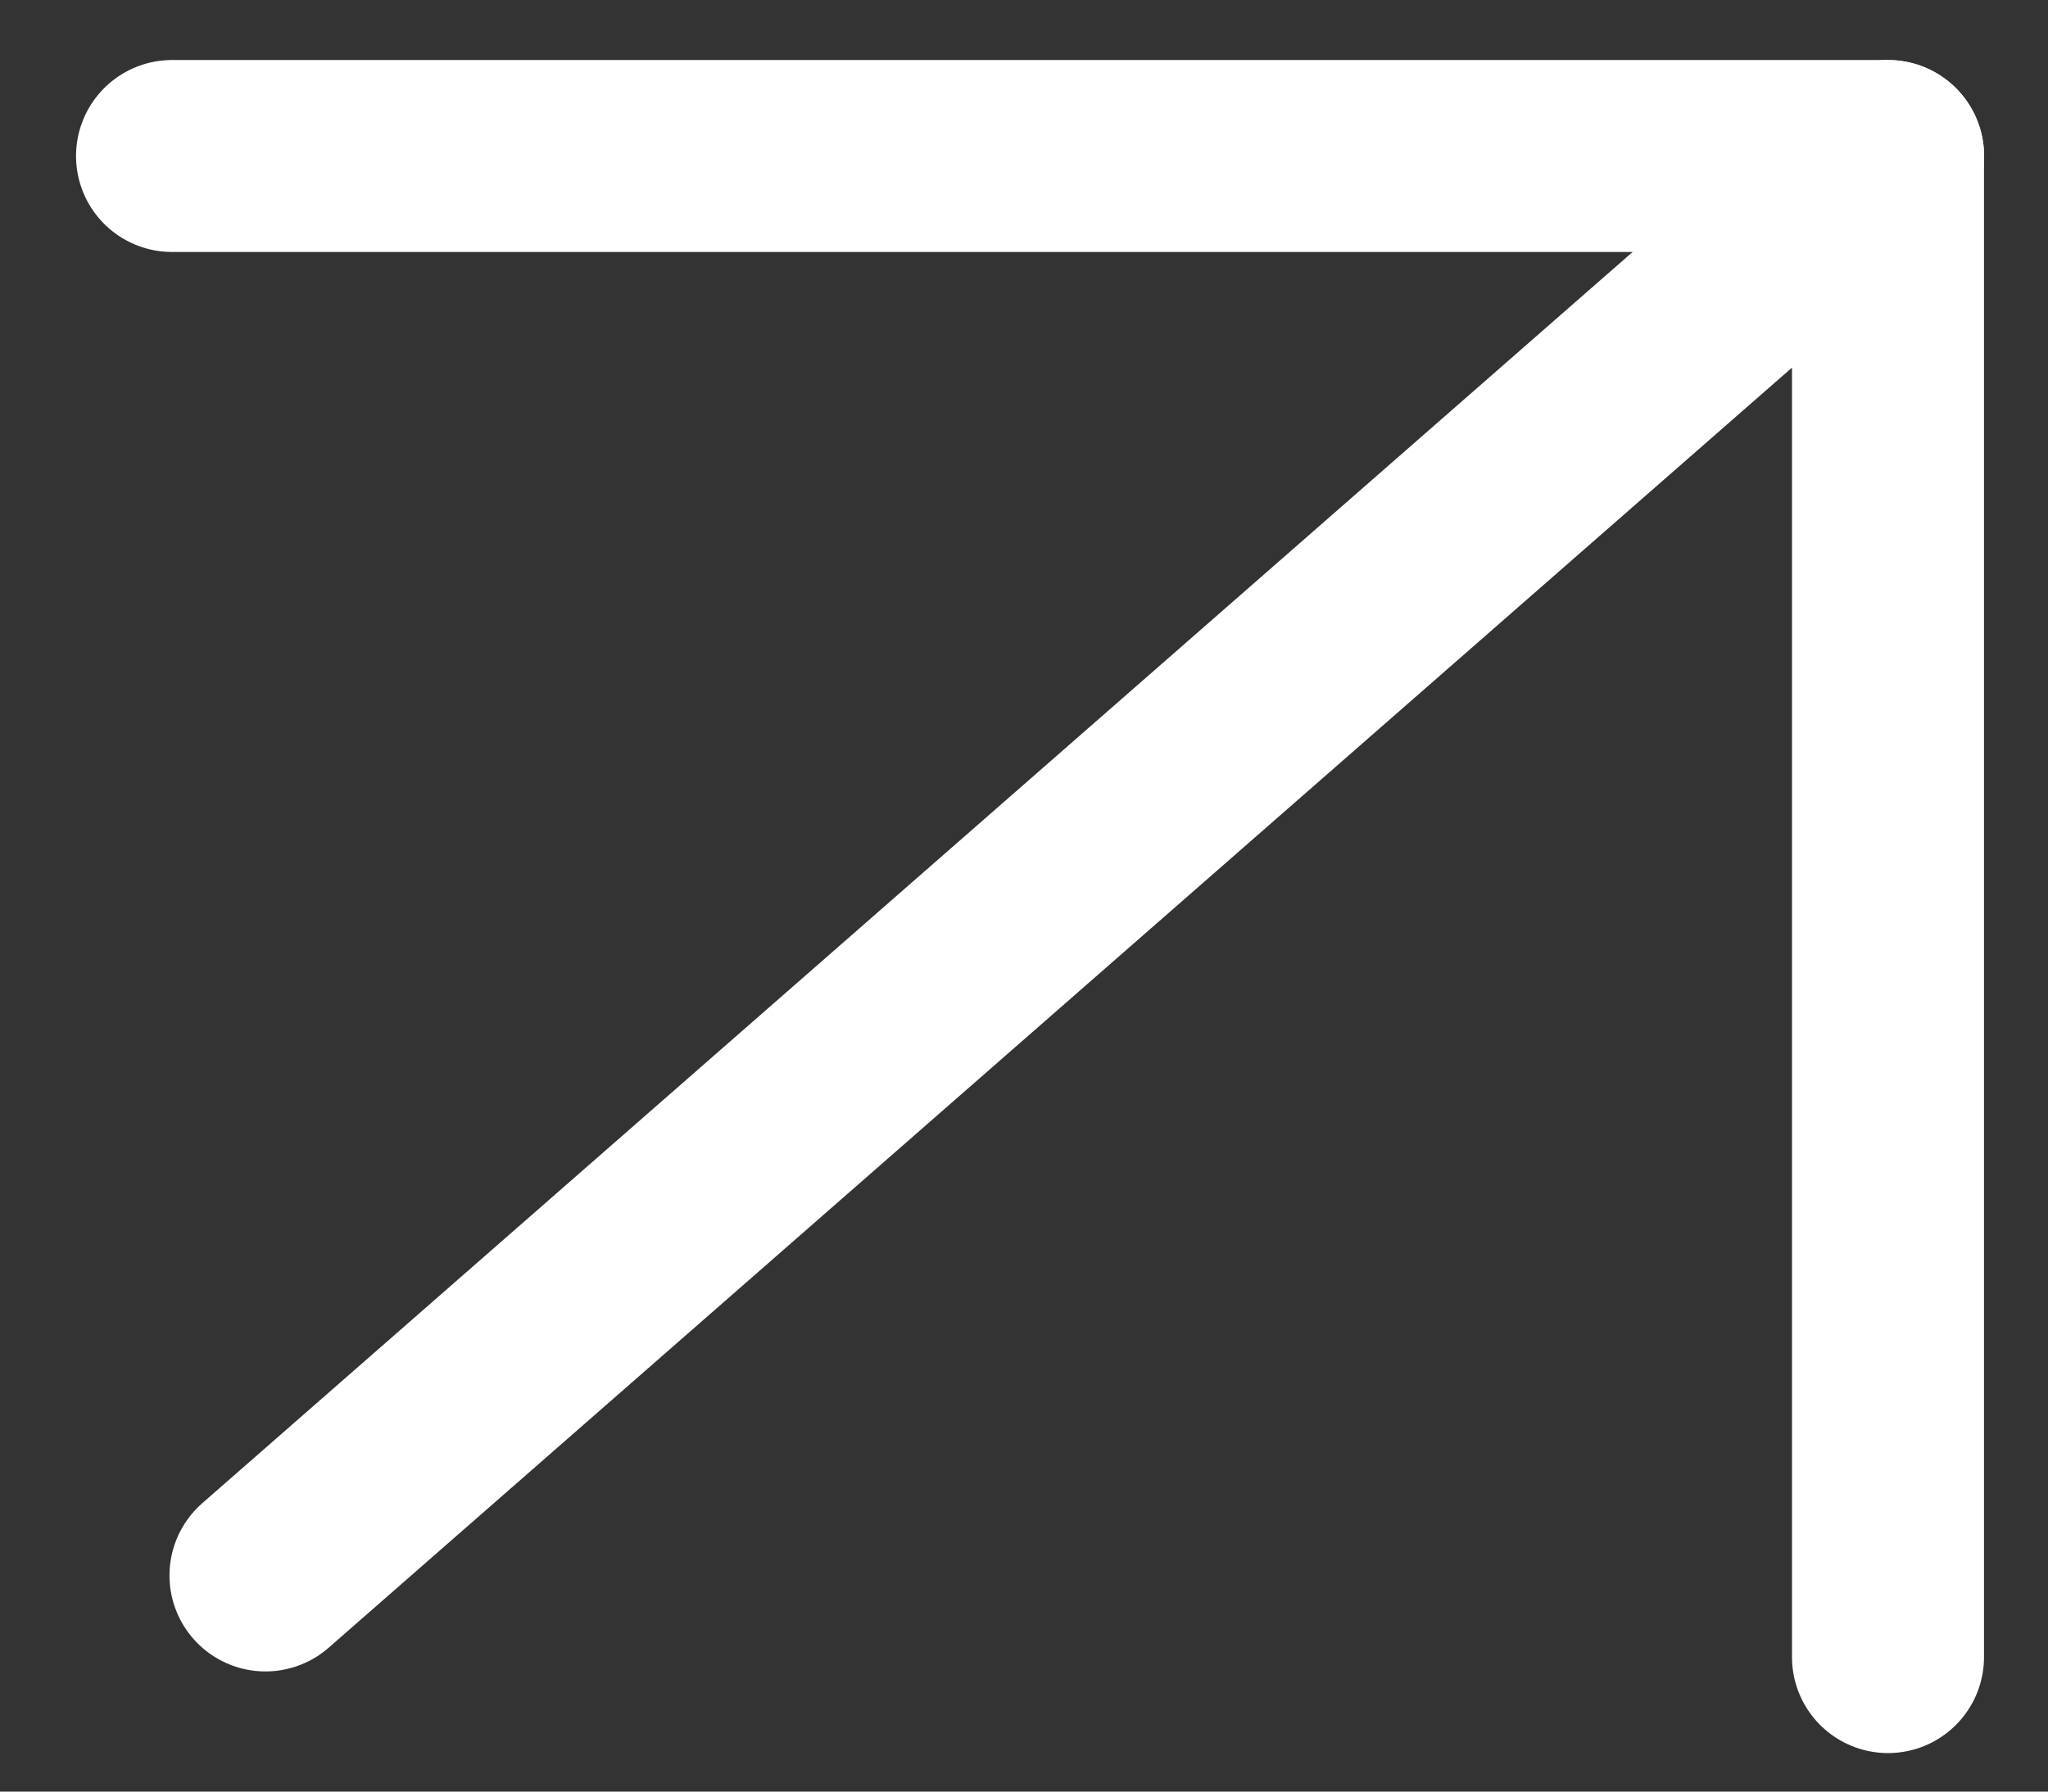<svg width="16" height="14" viewBox="0 0 16 14" fill="none" xmlns="http://www.w3.org/2000/svg">
<rect x="0" y="0" width="16" height="14" fill="#333333" stroke="none"/>
<path d="M2.074 12.311L14.751 1.219" stroke="white" stroke-width="1.5" stroke-linecap="round" stroke-linejoin="round"/>
<path d="M1.344 1.219H14.75V12.949" stroke="white" stroke-width="1.5" stroke-linecap="round" stroke-linejoin="round"/>
</svg>

